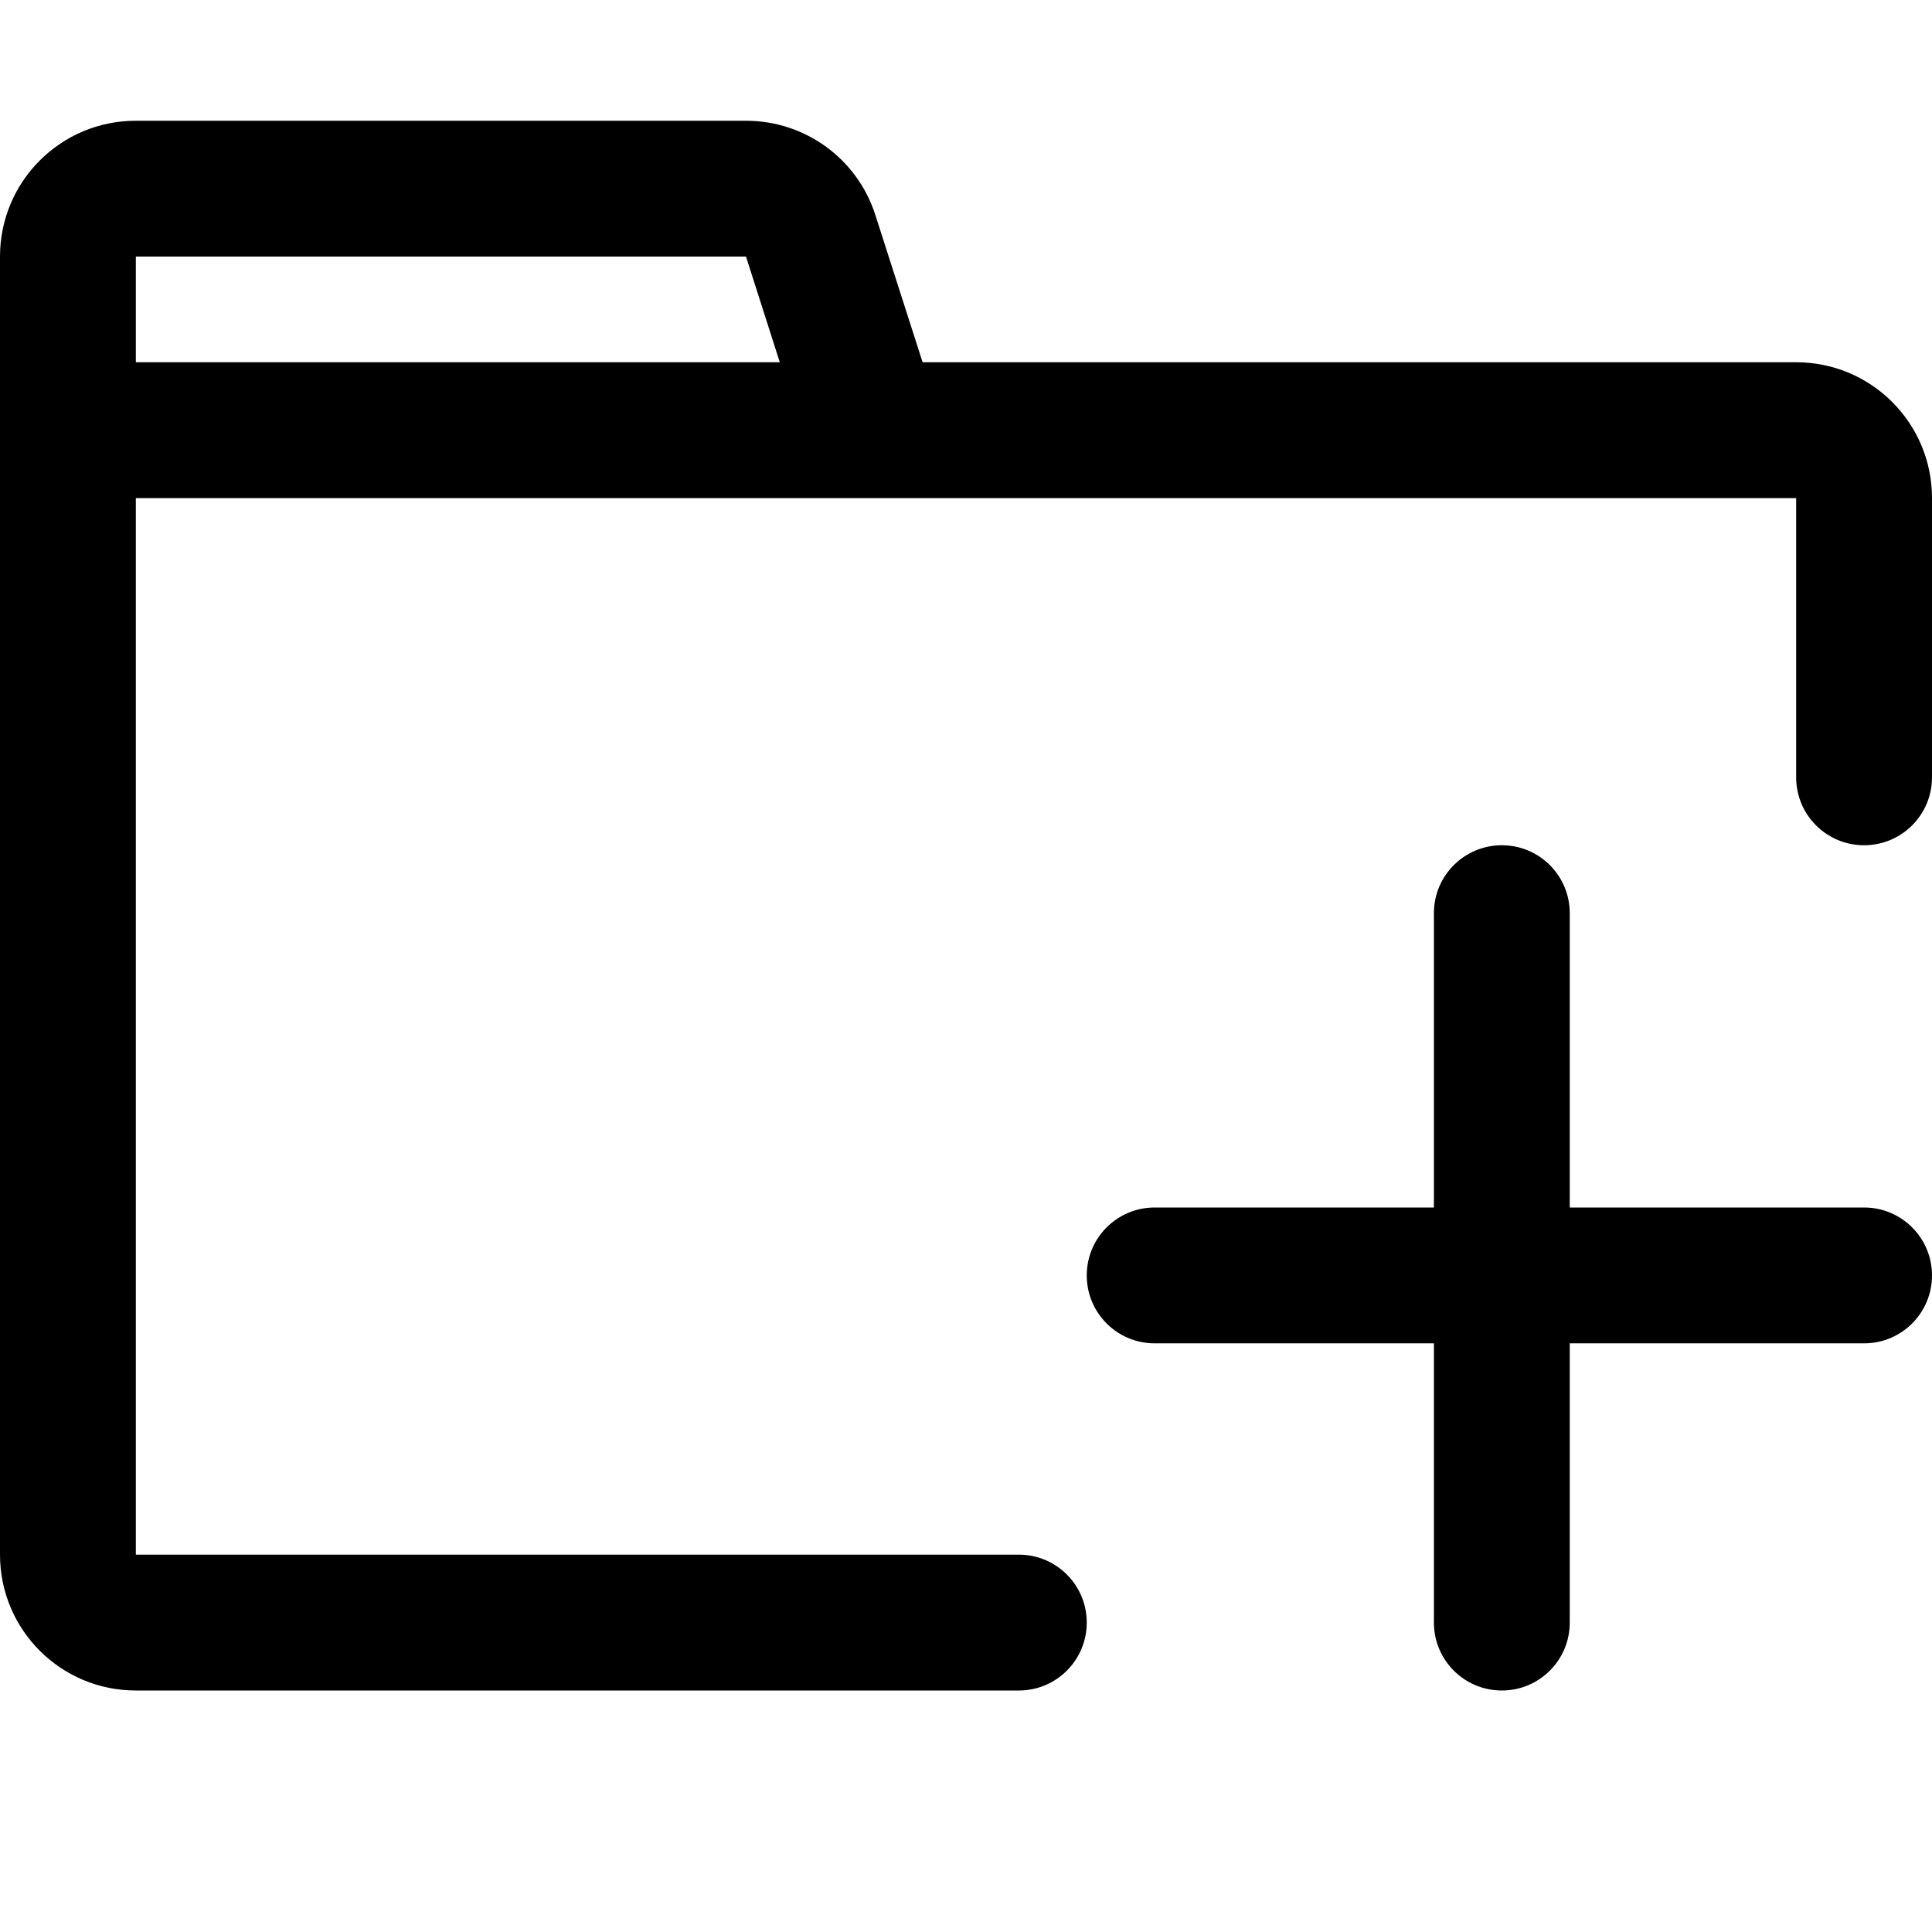 <?xml version="1.0" standalone="no"?><!DOCTYPE svg PUBLIC "-//W3C//DTD SVG 1.1//EN" "http://www.w3.org/Graphics/SVG/1.1/DTD/svg11.dtd"><svg t="1527575572713" class="icon" style="" viewBox="0 0 1024 1024" version="1.1" xmlns="http://www.w3.org/2000/svg" p-id="8349" xmlns:xlink="http://www.w3.org/1999/xlink" width="200" height="200"><defs><style type="text/css"></style></defs><path d="M988 640H832V484c0-19.9-16.1-36-36-36s-36 16.1-36 36v156H612c-19.9 0-36 16.1-36 36s16.1 36 36 36h148v148c0 19.9 16.1 36 36 36s36-16.1 36-36V712h156c19.9 0 36-16.1 36-36s-16.1-36-36-36z m-36-448H489l-25-77.9C454.5 84.2 426.8 64 395.4 64H72C32.2 64 0 96.2 0 136v688c0 39.8 32.2 72 72 72h468c19.9 0 36-16.1 36-36s-16.1-36-36-36H72V264h880v148c0 19.9 16.1 36 36 36s36-16.1 36-36V264c0-39.8-32.2-72-72-72z m-880 0v-56h323.4l17.9 56H72z" p-id="8350"></path></svg>